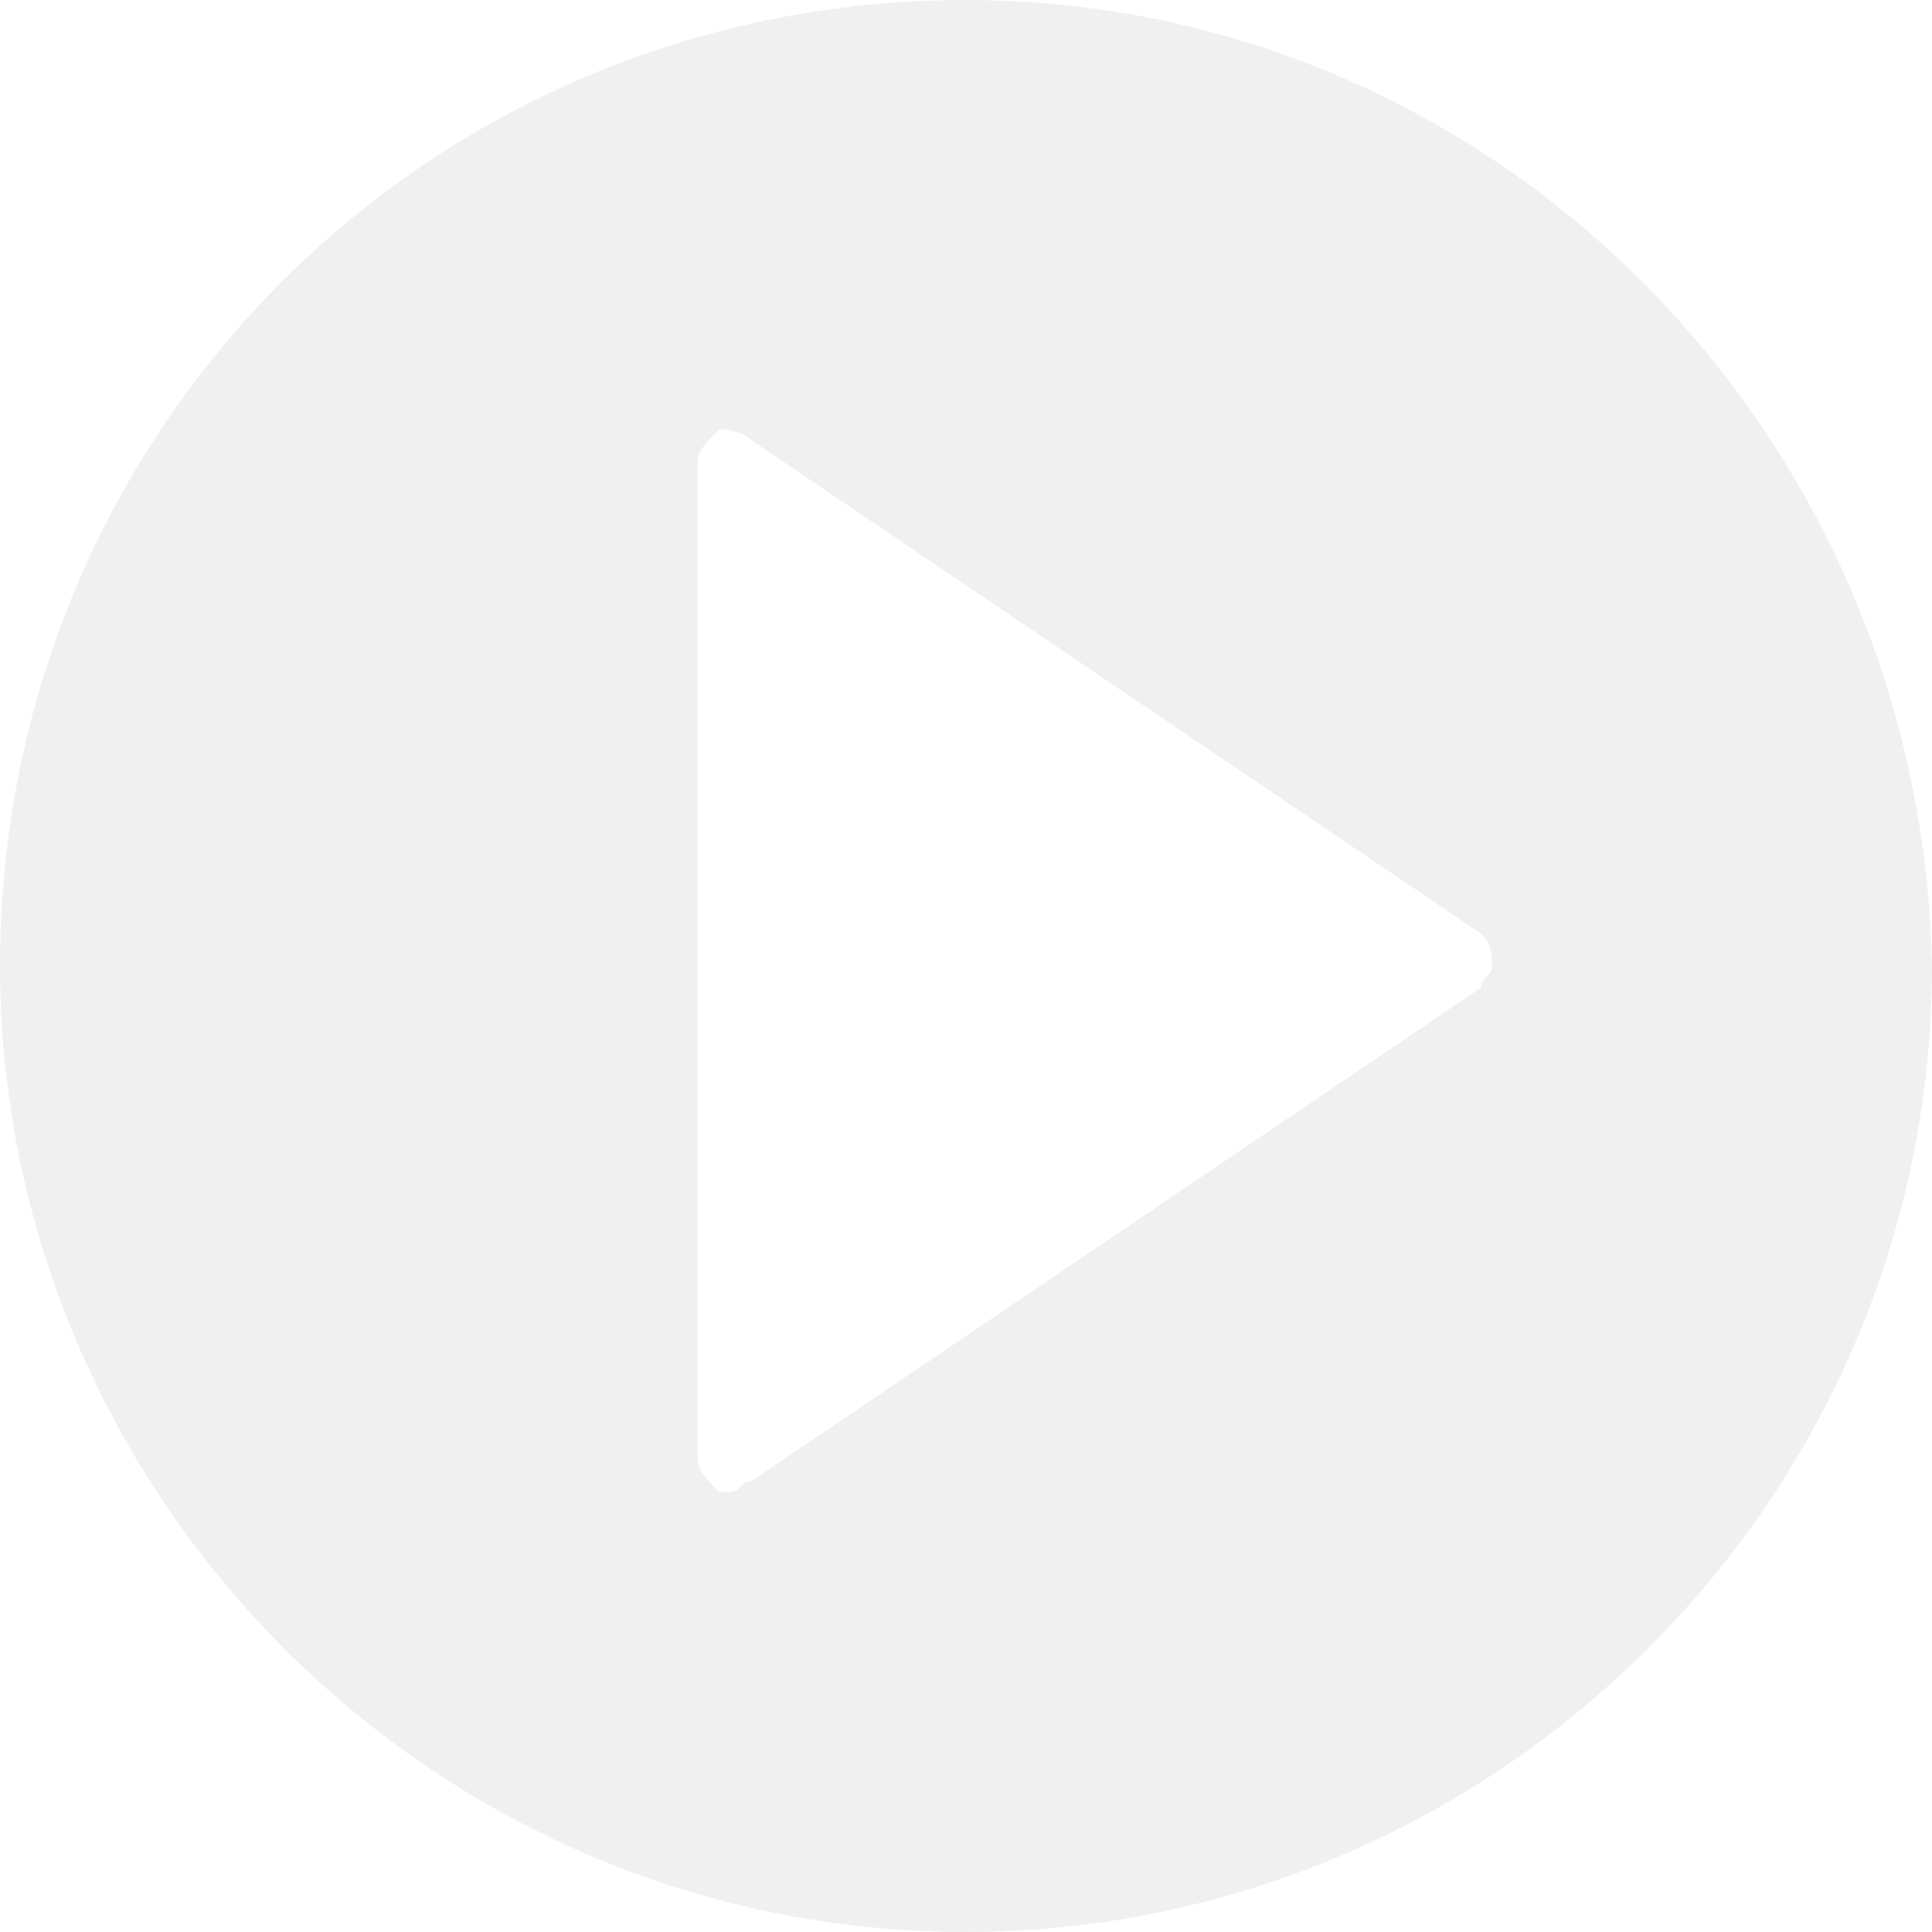 <?xml version="1.0" encoding="UTF-8" standalone="no"?>
<svg width="15px" height="15px" viewBox="0 0 15 15" version="1.1" xmlns="http://www.w3.org/2000/svg" xmlns:xlink="http://www.w3.org/1999/xlink">
    <!-- Generator: Sketch 39.1 (31720) - http://www.bohemiancoding.com/sketch -->
    <title>Shape</title>
    <desc>Created with Sketch.</desc>
    <defs></defs>
    <g id="Page-1" stroke="none" stroke-width="1" fill="none" fill-rule="evenodd" opacity="0.5">
        <g id="main-page" transform="translate(-839, -7)" fill="#E2E2E2">
            <path d="M846.5,7 C842.333,7 839,10.333 839,14.5 C839,18.583 842.333,22 846.5,22 C850.583,22 854,18.667 854,14.5 C853.917,10.333 850.583,7 846.5,7 L846.5,7 Z M850.5,14.667 L844.833,18.5 C844.75,18.5 844.75,18.583 844.667,18.583 L844.583,18.583 C844.5,18.5 844.417,18.417 844.417,18.333 L844.417,10.583 C844.417,10.5 844.5,10.417 844.583,10.333 C844.583,10.333 844.75,10.333 844.833,10.417 L850.5,14.25 C850.583,14.333 850.583,14.417 850.583,14.5 C850.583,14.583 850.5,14.583 850.5,14.667 L850.5,14.667 Z" id="Shape"></path>
        </g>
    </g>
</svg>